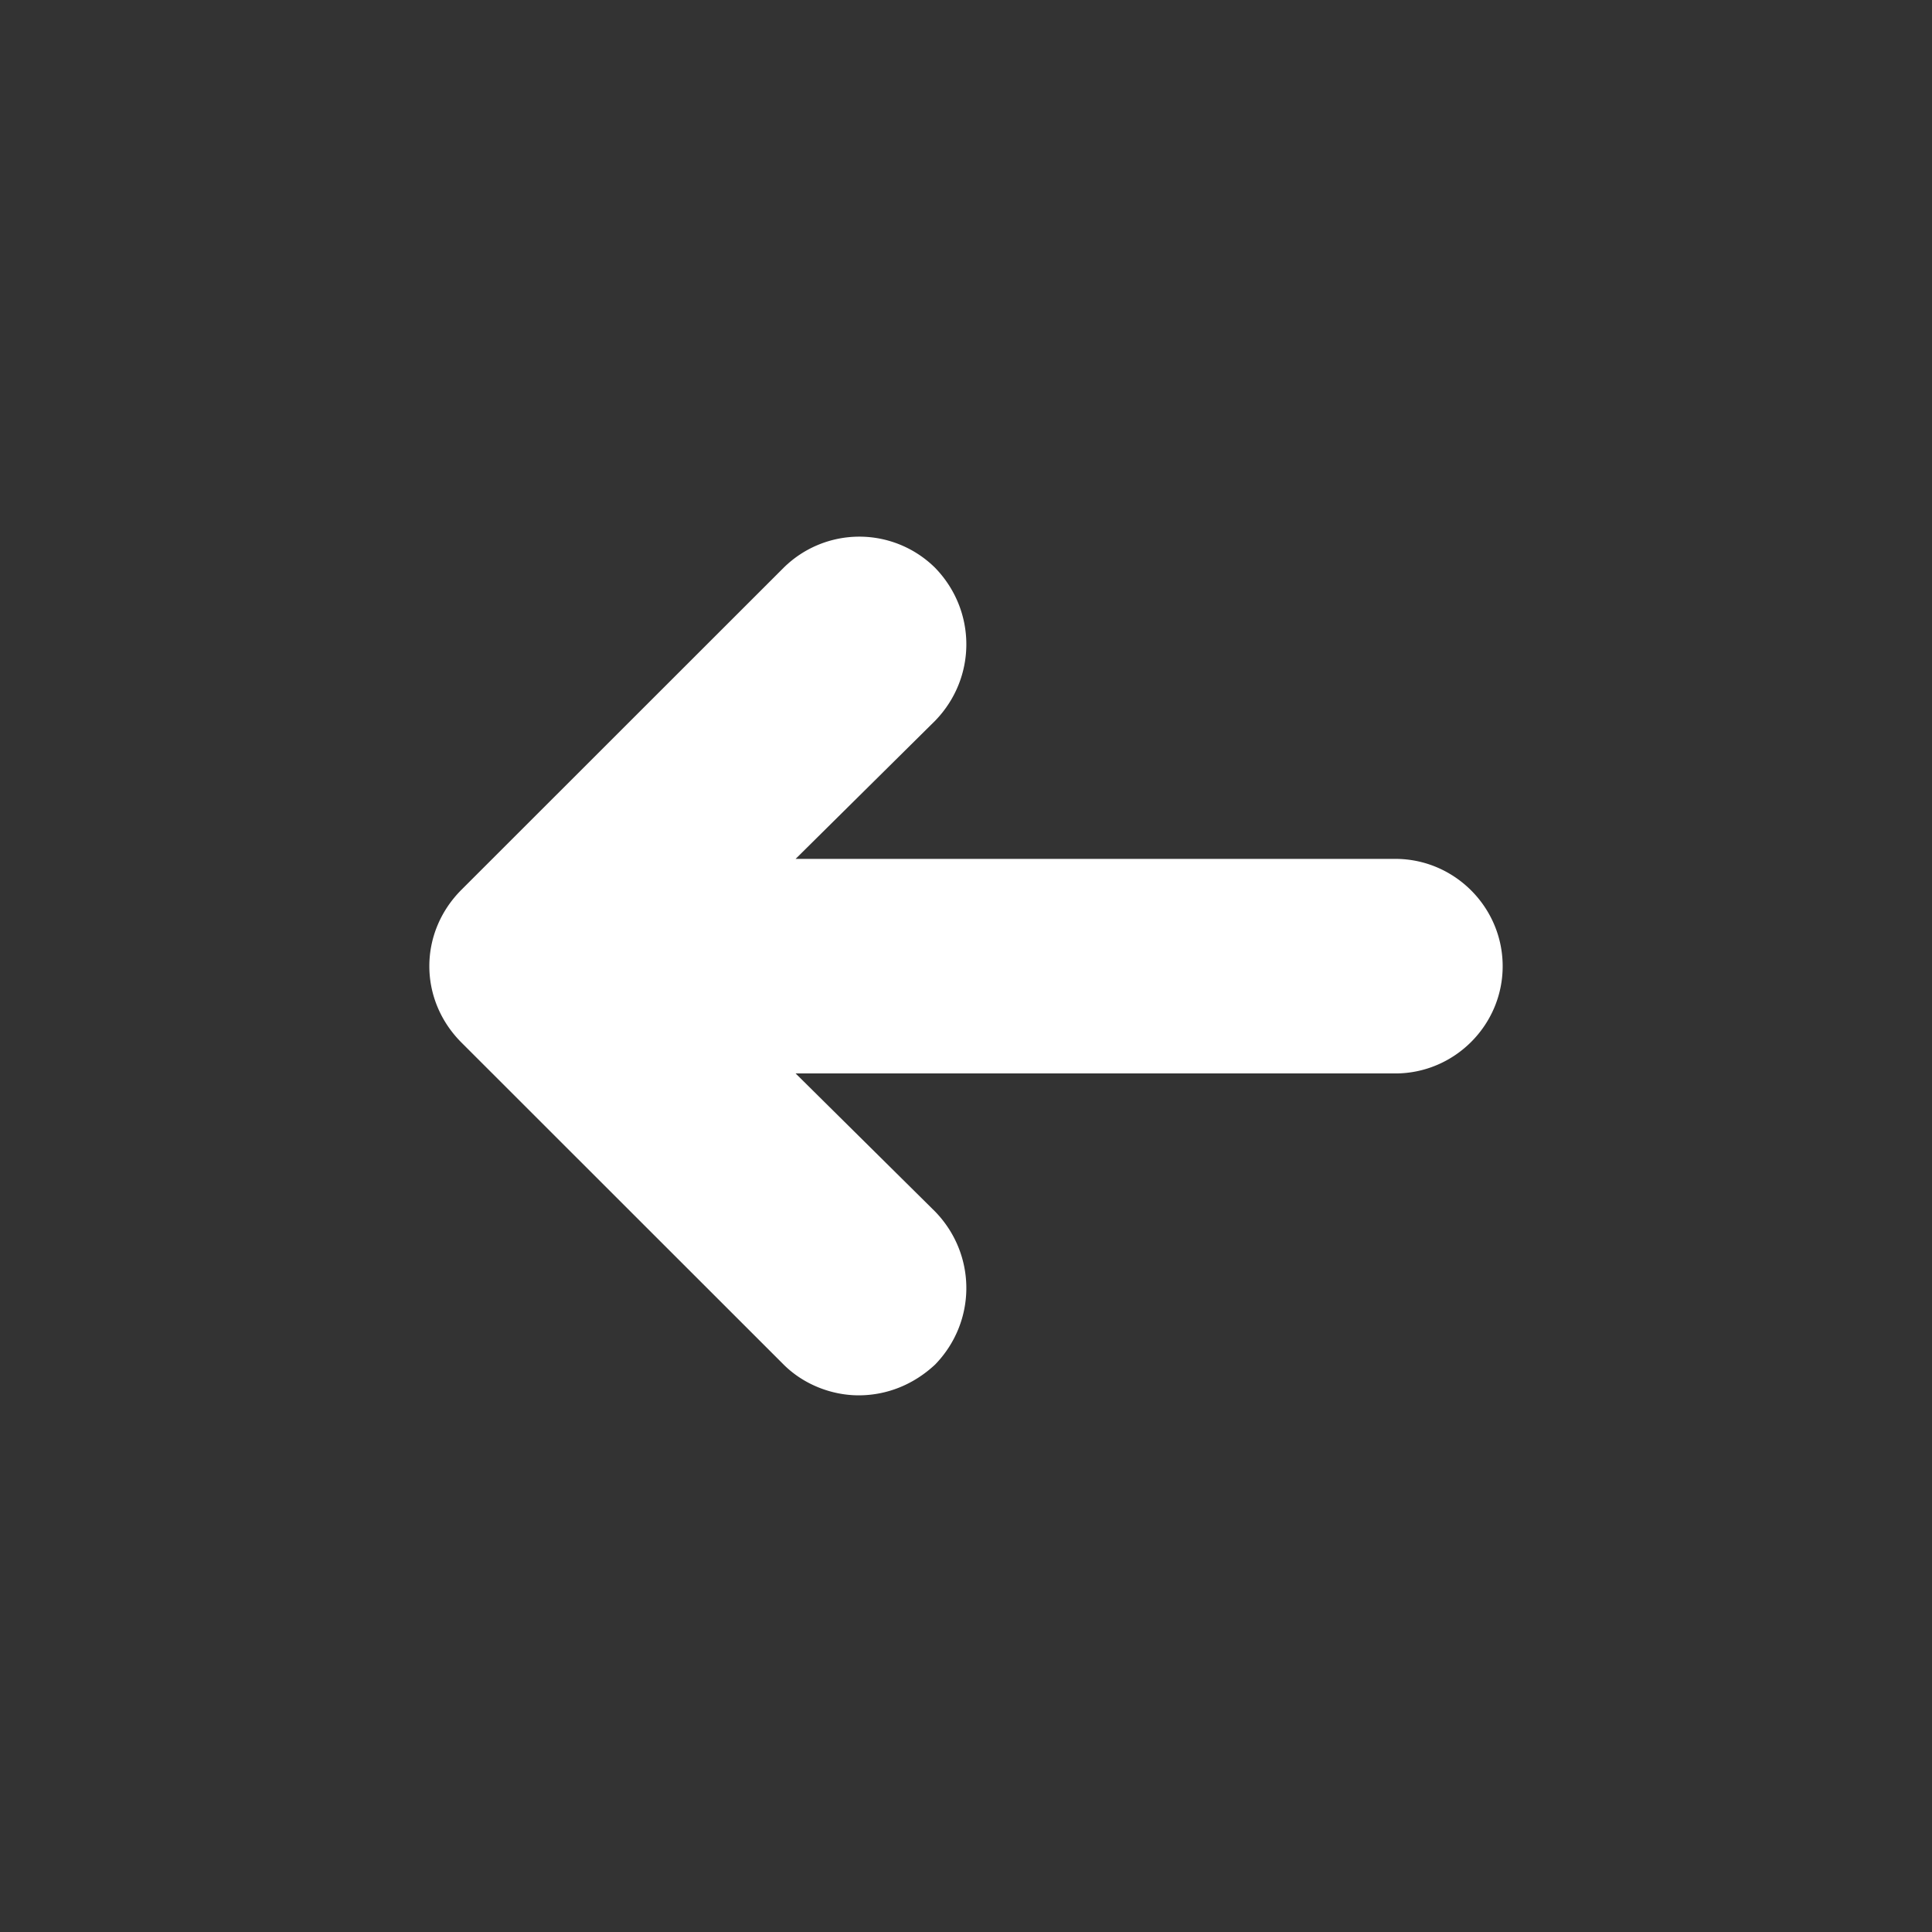 <svg viewBox="0 0 36 36" xmlns="http://www.w3.org/2000/svg"><rect x="0" y="0" width="36" height="36" fill="#333333" stroke="none"/><path fill="#fff" d="M14.6 10.581a2.007 2.007 0 0 1 2.825 0c.775.8.775 2.05 0 2.849l-2.6 2.574H26c1.1 0 2 .9 2 2 0 1.099-.9 1.998-2 1.998H14.825l2.6 2.574c.775.8.775 2.05 0 2.85-.4.374-.9.574-1.425.574-.5 0-1.025-.2-1.4-.575l-6-5.997c-.8-.8-.8-2.05 0-2.85l6-5.997z"/></svg>